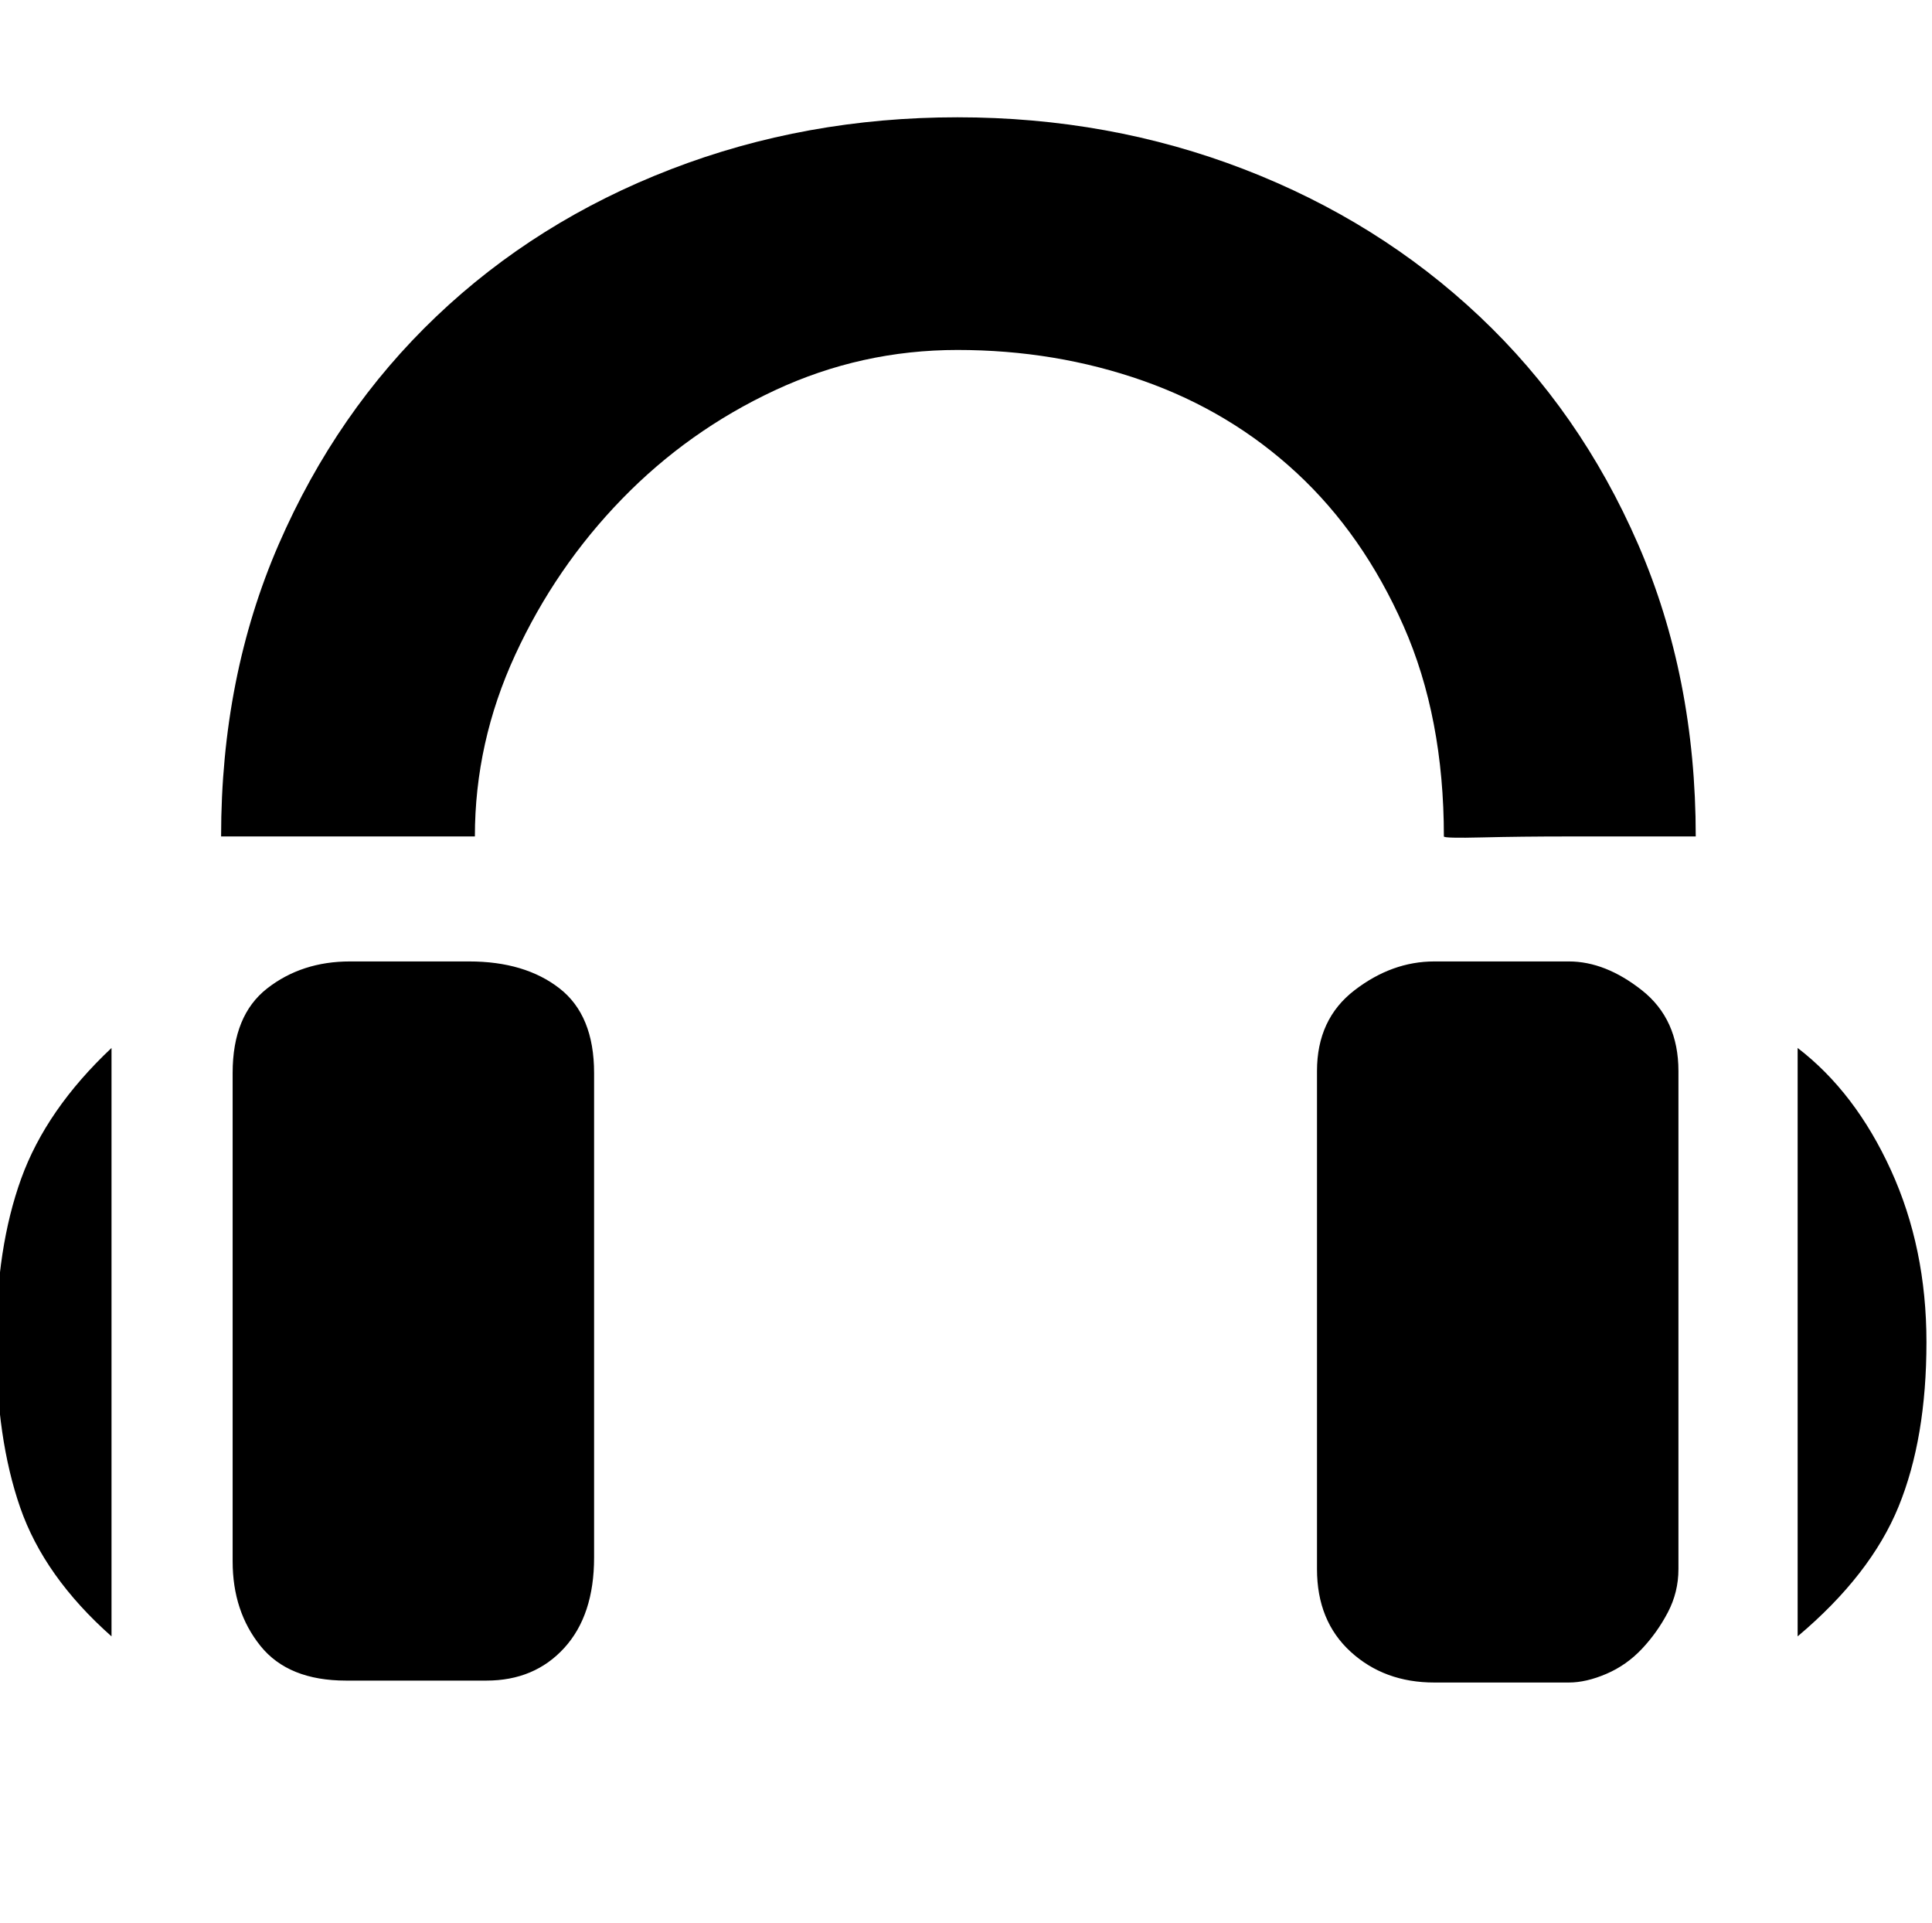 <?xml version="1.0" standalone="no"?><!DOCTYPE svg PUBLIC "-//W3C//DTD SVG 1.1//EN" "http://www.w3.org/Graphics/SVG/1.1/DTD/svg11.dtd"><svg t="1521119848805" class="icon" style="" viewBox="0 0 1029 1024" version="1.1" xmlns="http://www.w3.org/2000/svg" p-id="2113" xmlns:xlink="http://www.w3.org/1999/xlink" width="200.977" height="200"><defs><style type="text/css"></style></defs><path d="M-2.048 714.752q0-50.176 13.312-87.04t48.128-69.632l0 313.344q-35.84-31.744-48.64-68.608t-12.8-88.064zM957.44 558.08q30.72 23.552 49.664 65.024t18.944 91.648q0 51.2-14.848 87.552t-53.76 69.12l0-313.344zM835.584 512q19.456 0 38.912 15.36t19.456 43.008l0 265.216q0 12.288-5.632 23.04t-13.824 19.456-18.944 13.312-19.968 4.608l-71.68 0q-26.624 0-44.544-16.384t-17.92-44.032l0-265.216q0-27.648 19.968-43.008t42.496-15.36l71.68 0zM249.856 512q29.696 0 48.128 14.336t18.432 45.056l0 258.048q0 30.72-15.872 48.128t-41.472 17.408l-74.752 0q-30.72 0-45.568-18.432t-14.848-45.056l0-260.096q0-30.72 18.432-45.056t44.032-14.336l63.488 0zM509.952 62.464q80.896 0 152.576 27.648t125.44 78.336 84.48 121.344 30.72 155.648l-67.584 0q-25.6 0-46.08 0.512t-20.48-0.512q0-63.488-21.504-112.128t-56.832-81.408-81.92-49.152-98.816-16.384q-51.2 0-97.28 21.504t-81.408 57.856-56.832 82.944-21.504 96.768l-135.168 0q0-84.992 30.72-155.648t83.968-121.344 124.928-78.336 152.576-27.648z" p-id="2114"></path></svg>